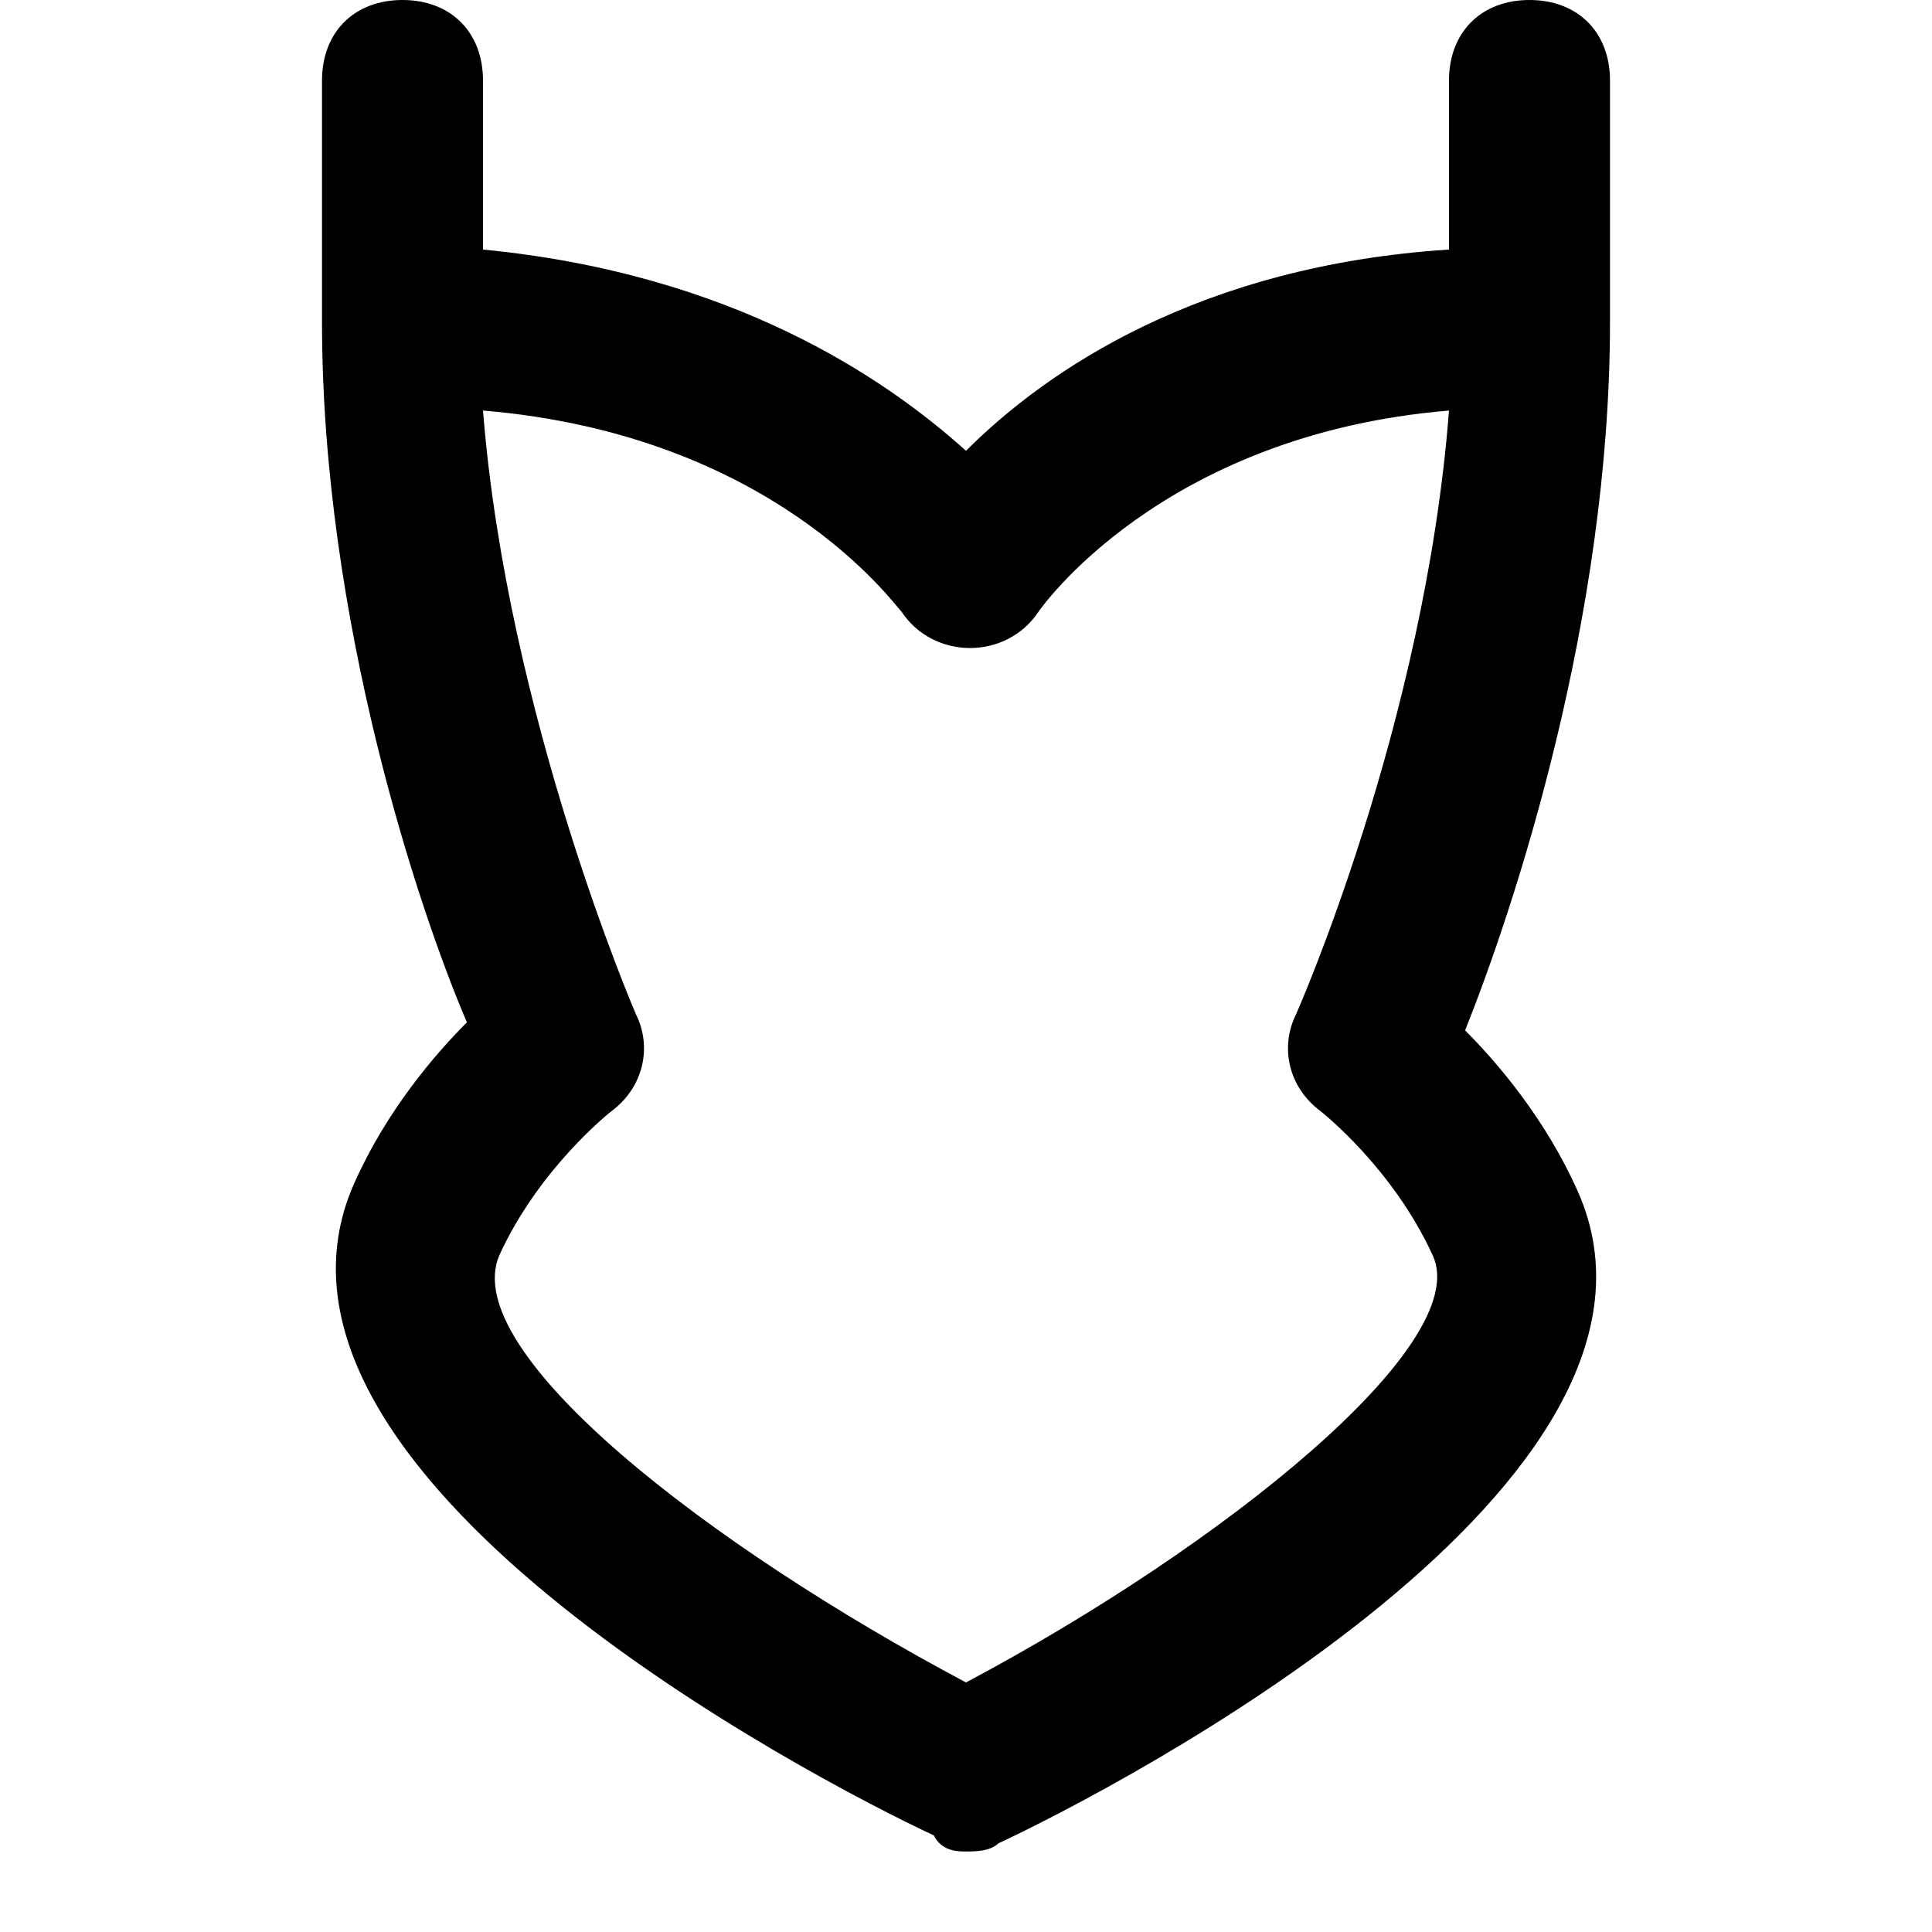 <?xml version="1.0" encoding="utf-8"?>
<!-- Generator: Adobe Illustrator 19.1.0, SVG Export Plug-In . SVG Version: 6.00 Build 0)  -->
<!DOCTYPE svg PUBLIC "-//W3C//DTD SVG 1.1//EN" "http://www.w3.org/Graphics/SVG/1.1/DTD/svg11.dtd">
<svg version="1.1" id="Layer_1" xmlns="http://www.w3.org/2000/svg" xmlns:xlink="http://www.w3.org/1999/xlink" x="0px" y="0px"
	 width="24px" height="24px" viewBox="0 0 24 24" enable-background="new 0 0 24 24" xml:space="preserve">
<path d="M5,0C4.4,0,4,0.4,4,1v3c0,3.7,1.2,7.3,1.8,8.7c-0.4,0.4-1,1.1-1.4,2c-1.6,3.6,5.7,7.4,7.2,8.1C11.7,23,11.9,23,12,23
	s0.3,0,0.4-0.1c1.5-0.7,8.8-4.5,7.2-8.1c-0.4-0.9-1-1.6-1.4-2C18.8,11.3,20,7.7,20,4V1c0-0.6-0.4-1-1-1s-1,0.4-1,1v2.1
	c-3.1,0.2-5,1.5-6,2.5c-1-0.9-2.9-2.2-6-2.5V1C6,0.4,5.6,0,5,0z M11.2,7.6c0.4,0.6,1.3,0.6,1.7,0c0,0,1.5-2.2,5.1-2.5
	c-0.3,3.9-1.9,7.5-1.9,7.5c-0.2,0.4-0.1,0.9,0.3,1.2c0,0,0.9,0.7,1.4,1.8c0.5,1.1-2.6,3.6-5.8,5.3c-3.2-1.7-6.3-4.1-5.8-5.3
	c0.5-1.1,1.4-1.8,1.4-1.8C8,13.5,8.1,13,7.9,12.6c0,0-1.6-3.7-1.9-7.5C9.6,5.4,11.1,7.5,11.2,7.6z"/>
</svg>
